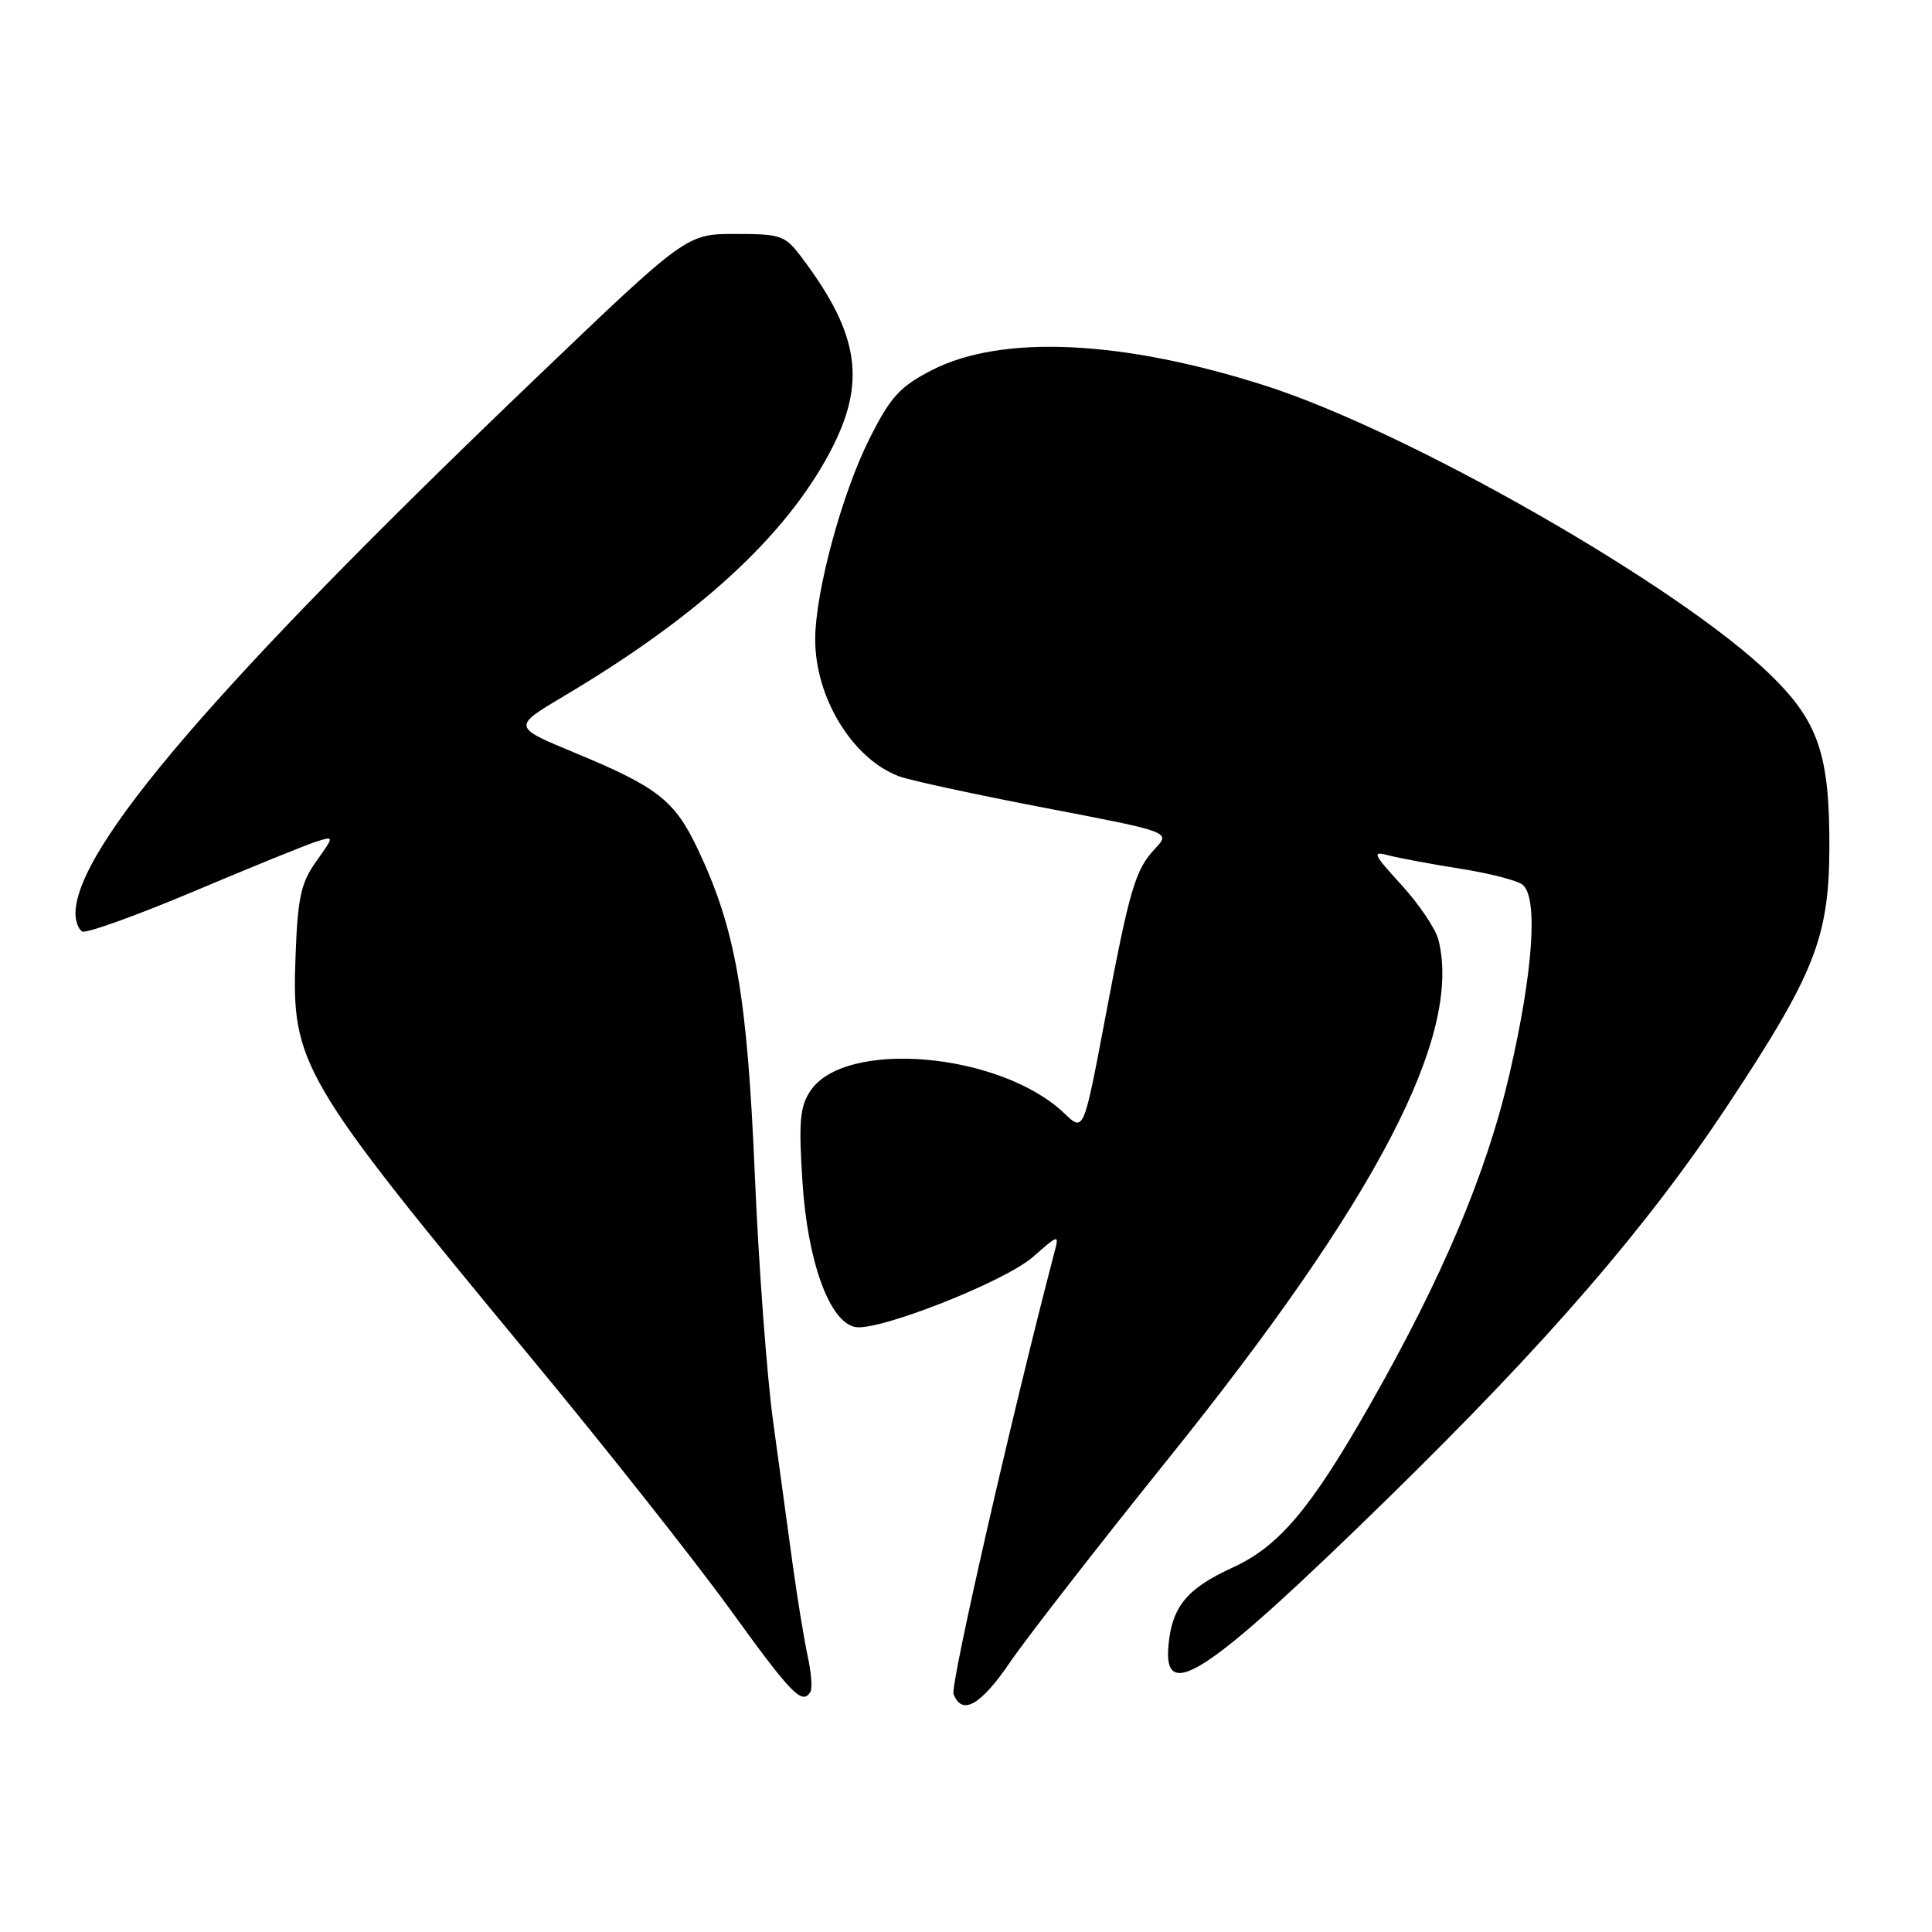 <?xml version="1.0" encoding="UTF-8" standalone="no"?>
<!DOCTYPE svg PUBLIC "-//W3C//DTD SVG 1.1//EN" "http://www.w3.org/Graphics/SVG/1.1/DTD/svg11.dtd" >
<svg xmlns="http://www.w3.org/2000/svg" xmlns:xlink="http://www.w3.org/1999/xlink" version="1.1" viewBox="0 0 256 256">
 <g >
 <path fill="currentColor"
d=" M 133.84 220.25 C 135.99 217.09 145.43 204.95 154.82 193.27 C 182.44 158.93 193.77 137.17 190.60 124.53 C 190.23 123.07 188.03 119.81 185.72 117.28 C 181.92 113.13 181.75 112.73 184.00 113.34 C 185.38 113.70 189.65 114.50 193.50 115.11 C 197.35 115.71 201.06 116.67 201.75 117.23 C 203.83 118.92 203.16 128.69 200.04 142.22 C 196.98 155.47 191.12 169.33 181.36 186.43 C 173.63 199.97 169.45 204.91 163.35 207.70 C 157.29 210.47 155.31 212.86 154.83 217.98 C 154.08 225.87 159.97 221.93 183.89 198.55 C 204.99 177.92 218.17 162.68 228.85 146.57 C 240.41 129.11 242.34 124.28 242.40 112.50 C 242.46 100.03 240.97 95.62 234.59 89.41 C 222.63 77.75 186.76 57.22 167.68 51.11 C 148.73 45.04 132.74 44.29 123.47 49.05 C 119.25 51.22 118.01 52.57 115.25 58.05 C 111.59 65.29 108.04 78.37 108.02 84.67 C 107.99 92.41 112.93 100.52 119.11 102.86 C 120.55 103.40 129.24 105.28 138.42 107.04 C 155.12 110.24 155.12 110.24 153.08 112.42 C 150.41 115.26 149.70 117.68 146.38 135.24 C 143.59 149.98 143.59 149.98 141.05 147.54 C 132.59 139.45 111.91 137.63 107.35 144.59 C 105.98 146.67 105.81 148.73 106.34 156.74 C 107.03 167.27 109.94 175.21 113.34 175.84 C 116.44 176.41 133.12 169.83 136.86 166.56 C 140.34 163.51 140.35 163.51 139.70 166.00 C 134.05 187.60 125.90 223.30 126.35 224.47 C 127.46 227.38 129.94 225.98 133.84 220.25 Z  M 107.38 224.19 C 107.66 223.74 107.50 221.61 107.02 219.44 C 106.55 217.27 105.66 211.83 105.04 207.34 C 104.43 202.86 103.26 194.31 102.44 188.34 C 101.62 182.38 100.52 167.60 100.01 155.50 C 99.00 131.83 97.47 123.11 92.49 112.58 C 89.41 106.06 87.20 104.32 76.15 99.74 C 67.87 96.31 67.87 96.31 74.80 92.19 C 92.50 81.67 103.97 71.16 109.92 60.01 C 114.84 50.77 113.95 44.41 106.33 34.25 C 104.03 31.17 103.56 31.00 97.43 31.00 C 90.96 31.00 90.96 31.00 70.73 50.37 C 28.80 90.51 10.00 112.40 10.00 121.07 C 10.00 122.07 10.40 123.13 10.89 123.43 C 11.37 123.73 18.01 121.34 25.64 118.13 C 33.26 114.91 40.58 111.94 41.90 111.52 C 44.30 110.77 44.30 110.77 41.90 114.14 C 39.87 116.98 39.45 118.92 39.16 126.70 C 38.62 141.02 39.69 142.84 70.44 180.00 C 80.23 191.82 92.06 206.79 96.74 213.25 C 104.92 224.56 106.29 225.96 107.38 224.19 Z "/>
</g>
</svg>